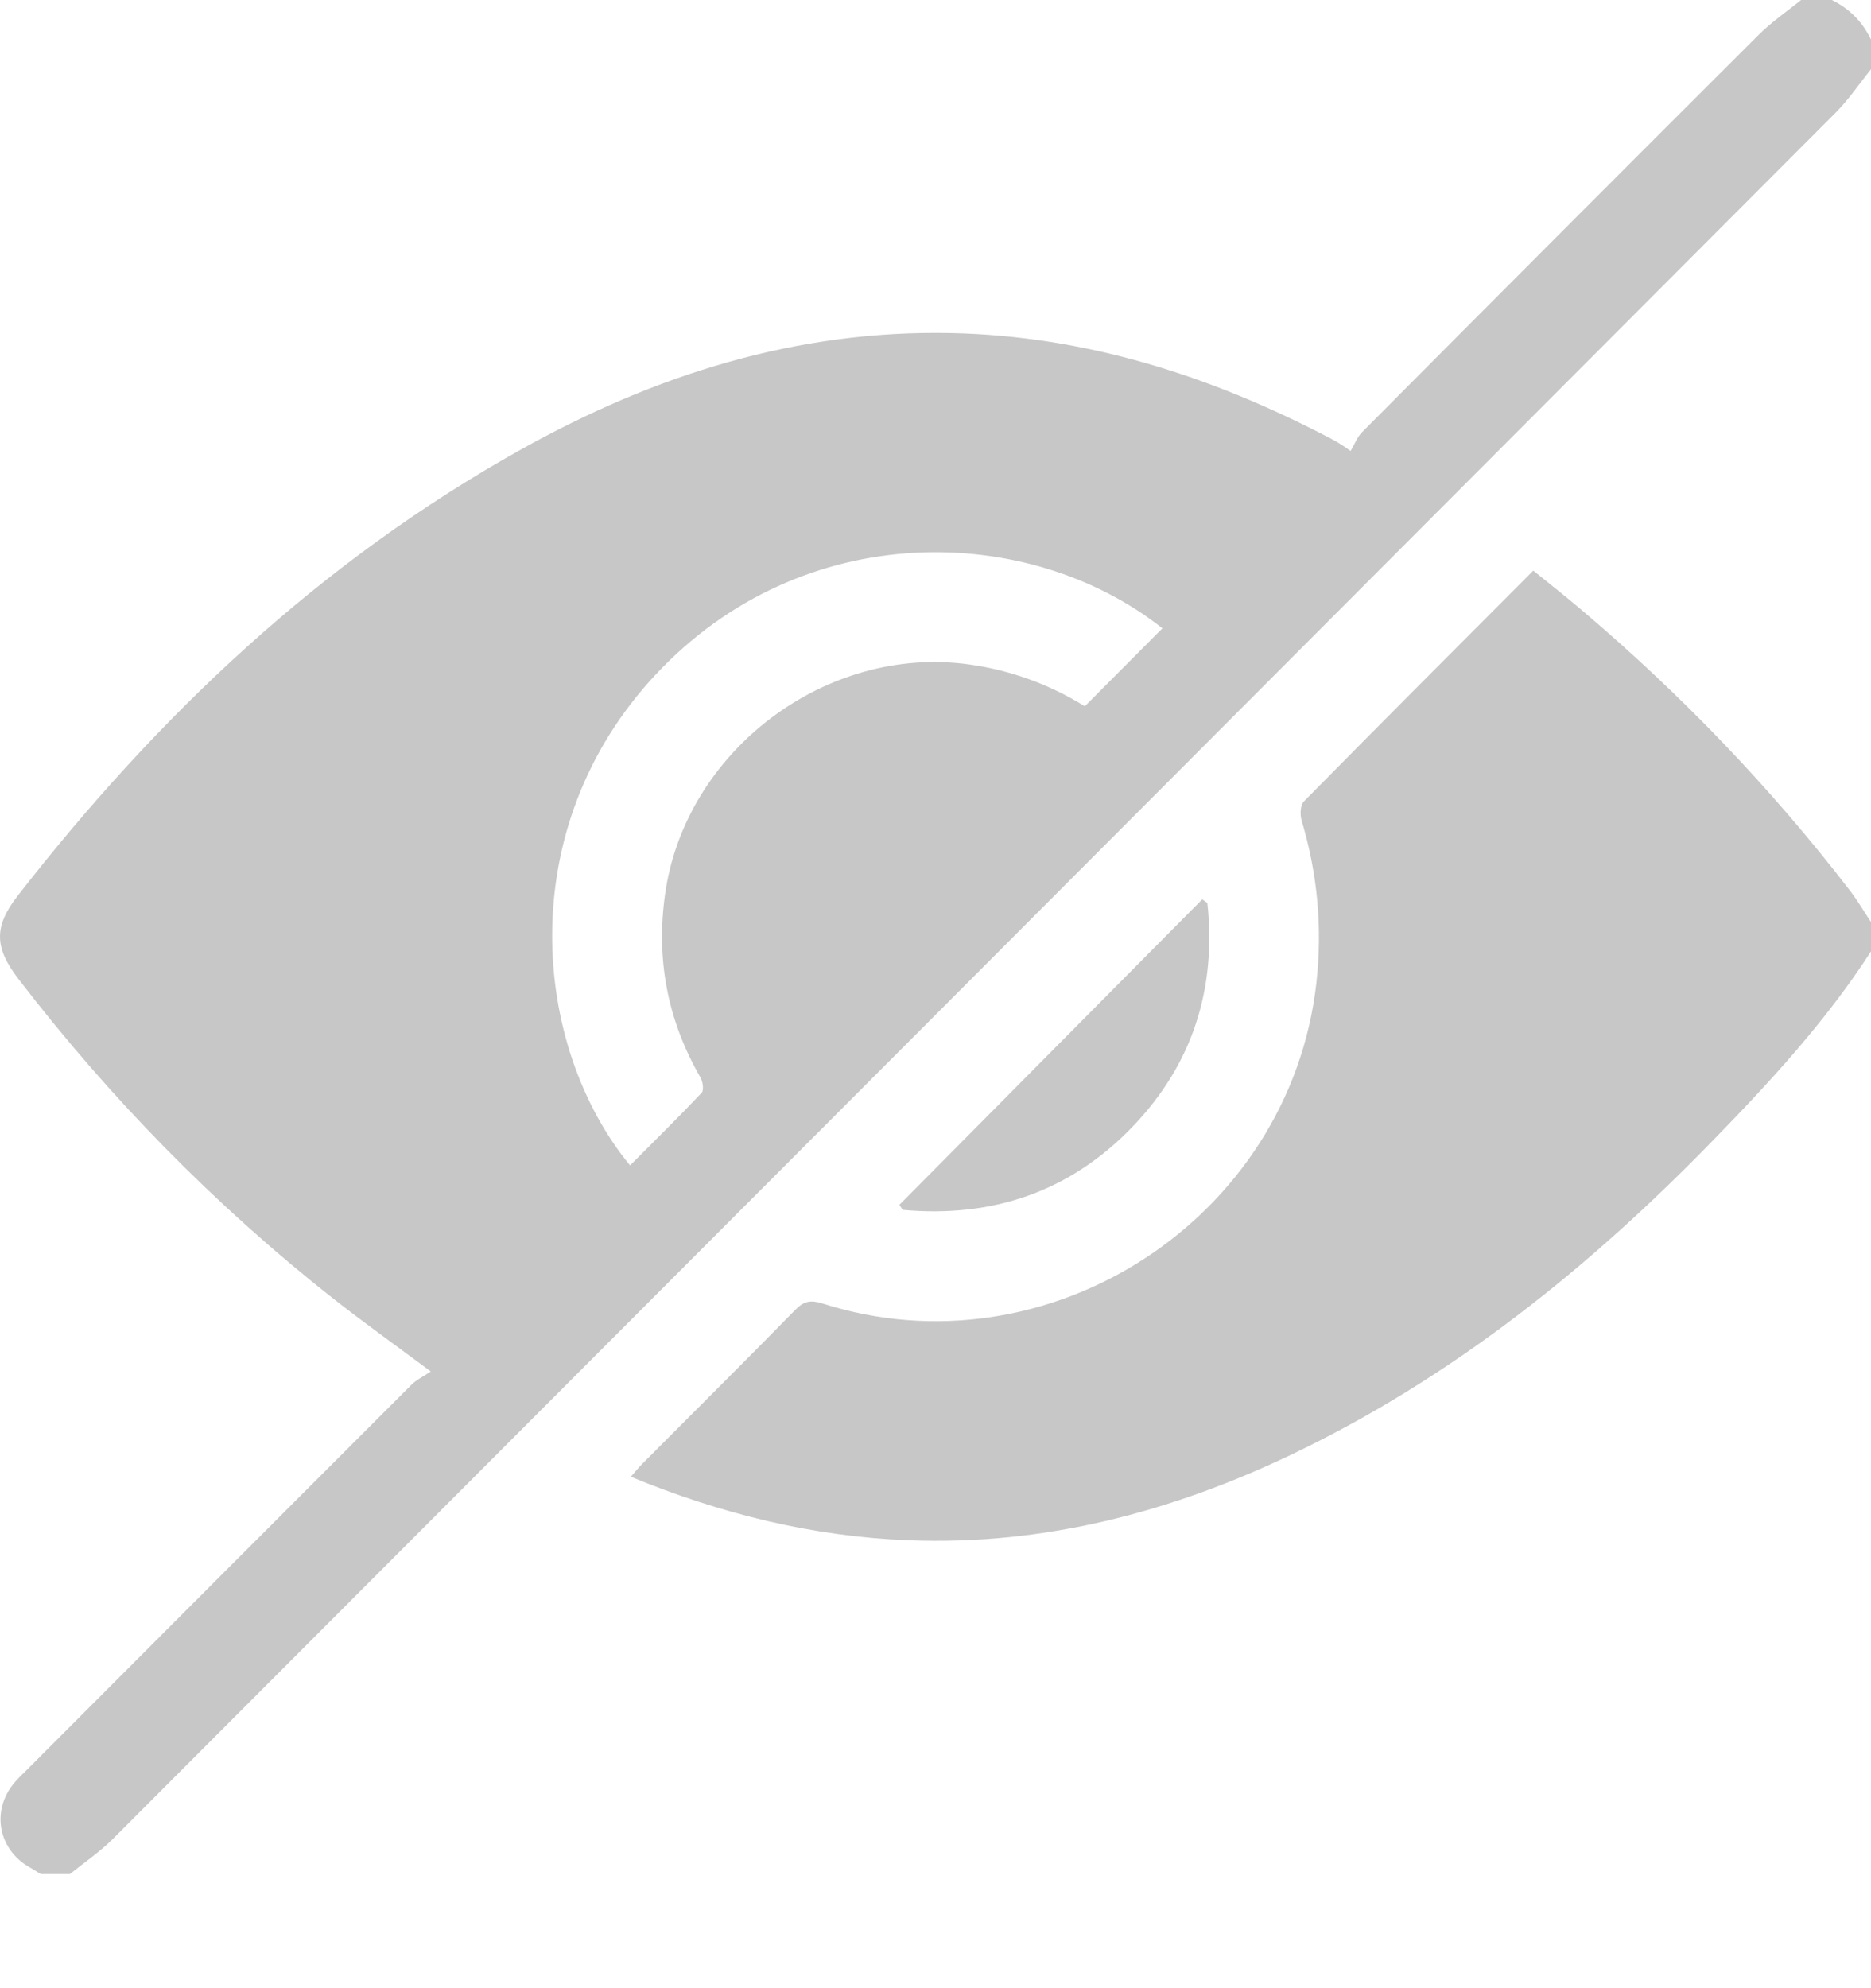 <svg width="16" height="17" viewBox="0 0 16 17" fill="none" xmlns="http://www.w3.org/2000/svg">
<path d="M0.348 16.024C0.318 16.006 0.289 15.986 0.258 15.969C-0.013 15.819 -0.078 15.489 0.118 15.249C0.154 15.205 0.197 15.166 0.237 15.126C1.331 14.03 2.423 12.935 3.518 11.841C3.561 11.797 3.621 11.77 3.684 11.727C3.374 11.496 3.104 11.304 2.844 11.099C1.833 10.302 0.938 9.388 0.154 8.366C-0.049 8.101 -0.052 7.921 0.15 7.661C1.348 6.12 2.743 4.798 4.458 3.842C5.598 3.206 6.812 2.82 8.133 2.848C9.284 2.872 10.352 3.213 11.365 3.742C11.411 3.766 11.457 3.79 11.55 3.856C11.582 3.802 11.605 3.739 11.648 3.695C12.776 2.561 13.905 1.429 15.038 0.299C15.15 0.187 15.284 0.096 15.407 -0.004C15.491 -0.004 15.574 -0.004 15.657 -0.004C15.812 0.07 15.927 0.185 16.001 0.34V0.591C15.901 0.714 15.811 0.849 15.7 0.961C10.79 5.883 5.879 10.803 0.967 15.722C0.855 15.834 0.722 15.924 0.598 16.024H0.348L0.348 16.024ZM9.941 5.373C8.796 4.468 6.864 4.423 5.606 5.769C4.376 7.086 4.551 8.947 5.388 9.965C5.594 9.758 5.801 9.555 6 9.344C6.021 9.322 6.01 9.248 5.99 9.213C5.709 8.726 5.609 8.207 5.687 7.649C5.857 6.423 7.062 5.511 8.286 5.681C8.648 5.731 8.979 5.855 9.277 6.039C9.501 5.814 9.717 5.597 9.94 5.373L9.941 5.373Z" fill="#C7C7C7"/>
<path d="M16 8.135C15.614 8.733 15.134 9.253 14.641 9.759C13.588 10.841 12.423 11.777 11.053 12.433C10.015 12.93 8.927 13.215 7.769 13.17C6.95 13.138 6.166 12.945 5.395 12.627C5.431 12.585 5.459 12.55 5.491 12.518C5.928 12.079 6.368 11.642 6.802 11.199C6.875 11.124 6.934 11.114 7.032 11.145C8.965 11.764 11.03 10.422 11.257 8.406C11.31 7.932 11.267 7.471 11.131 7.016C11.116 6.966 11.119 6.884 11.15 6.853C11.797 6.196 12.449 5.544 13.112 4.879C13.256 4.996 13.398 5.107 13.535 5.224C14.38 5.941 15.144 6.736 15.82 7.615C15.885 7.7 15.94 7.794 16 7.884V8.134L16 8.135Z" fill="#C7C7C7"/>
<path d="M7.692 10.301C8.555 9.431 9.418 8.561 10.281 7.69C10.296 7.701 10.31 7.711 10.325 7.721C10.403 8.451 10.2 9.096 9.689 9.63C9.151 10.192 8.484 10.415 7.719 10.345C7.71 10.33 7.701 10.316 7.691 10.301H7.692Z" fill="#C7C7C7"/>
</svg>
